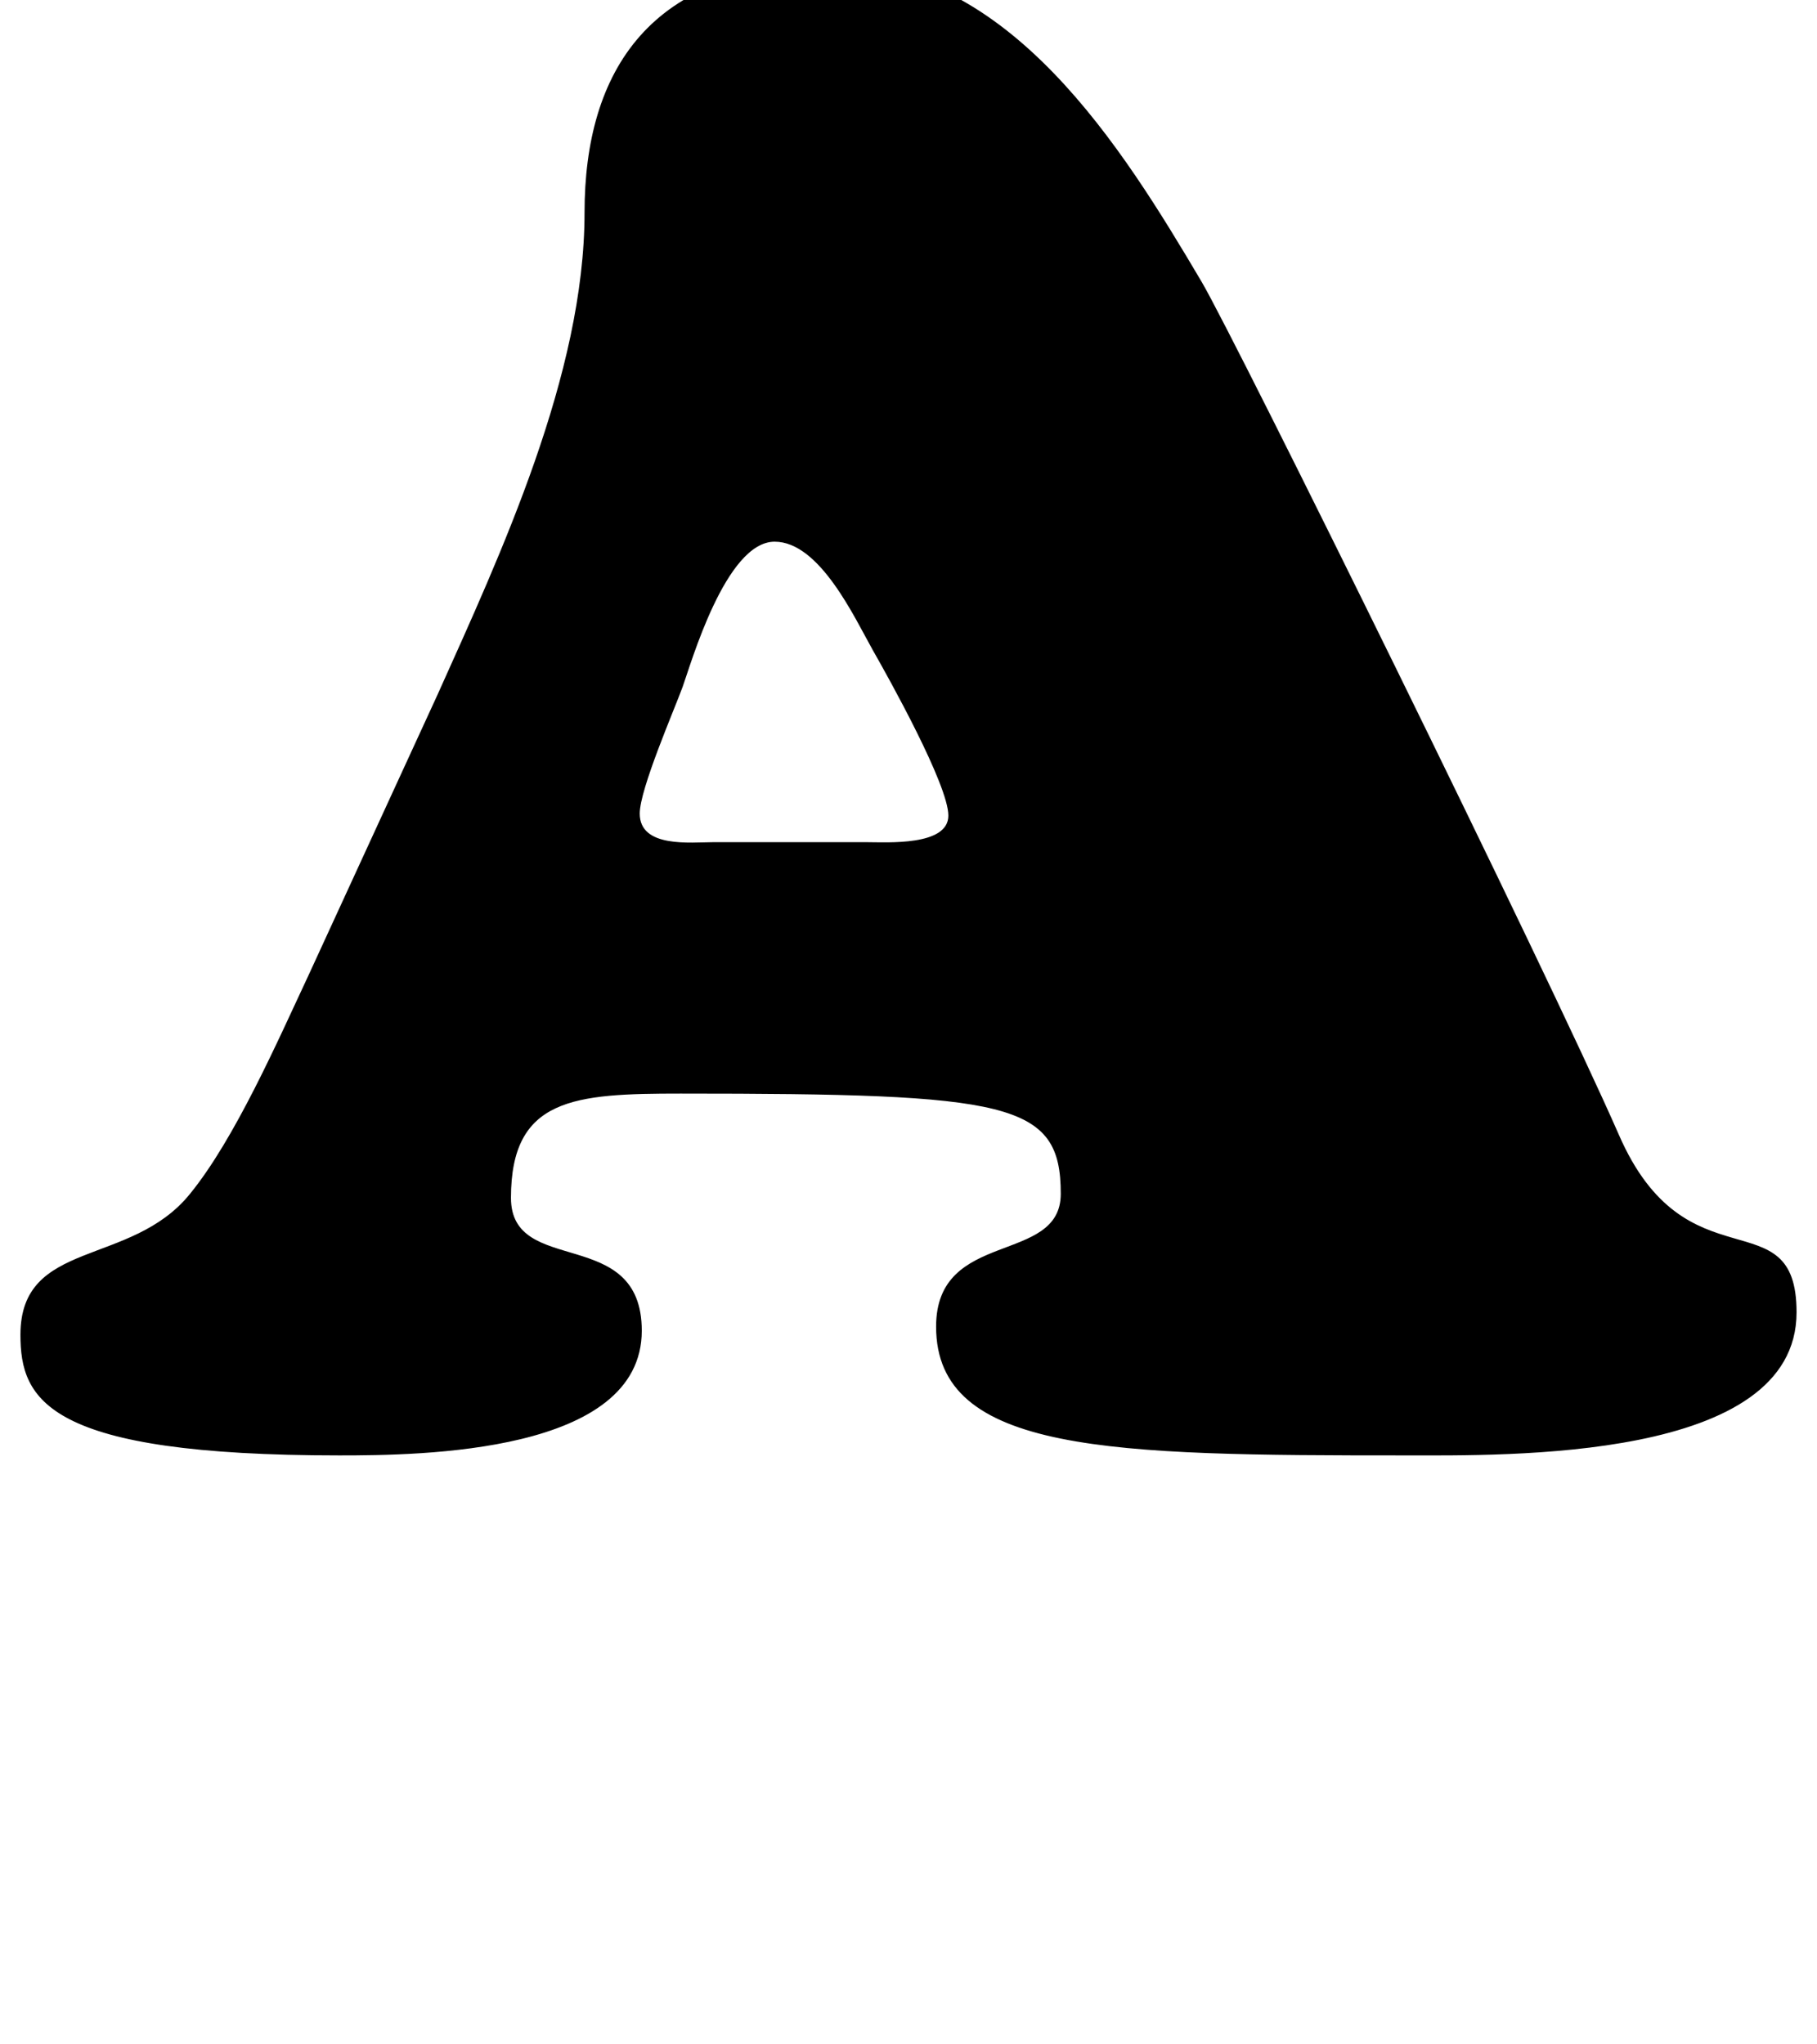 <?xml version="1.0" standalone="no"?>
<!DOCTYPE svg PUBLIC "-//W3C//DTD SVG 1.1//EN" "http://www.w3.org/Graphics/SVG/1.1/DTD/svg11.dtd" >
<svg xmlns="http://www.w3.org/2000/svg" xmlns:xlink="http://www.w3.org/1999/xlink" version="1.1" viewBox="-10 0 889 1000">
   <path fill="currentColor"
d="M339 412h75c10 0 40 2 40 -13s-29 -67 -37 -81c-9 -16 -26 -53 -48 -53c-24 0 -41 60 -45 71s-21 50 -21 62c0 17 25 14 36 14zM141 477l63 -137c31 -69 72 -157 72 -236c0 -69 32 -121 121 -121c87 0 142 89 181 155c17 29 168 335 204 417c33 76 87 30 87 87
c0 73 -142 70 -192 70c-143 0 -229 -1 -229 -63c0 -48 61 -30 61 -65c0 -45 -25 -49 -186 -49c-52 0 -83 2 -83 51c0 39 64 13 64 65c0 60 -108 61 -148 61c-143 0 -156 -27 -156 -59c0 -47 54 -33 83 -69c22 -27 43 -75 58 -107z" />
</svg>
